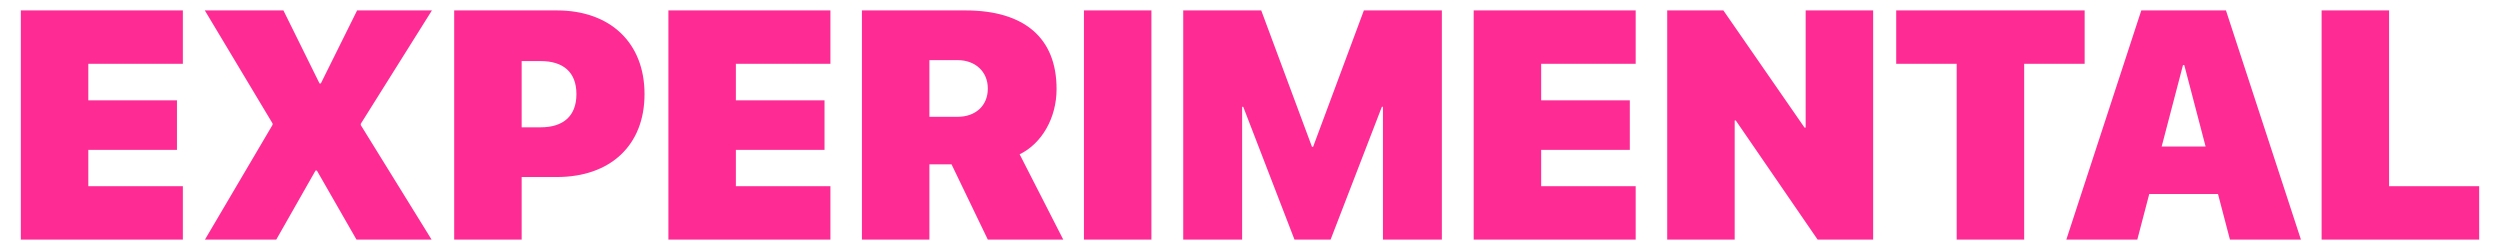 <?xml version="1.0" encoding="UTF-8"?>
<svg width="120px" height="12px" viewBox="0 0 120 12" version="1.1" xmlns="http://www.w3.org/2000/svg" xmlns:xlink="http://www.w3.org/1999/xlink">
    <path fill="rgba(255, 0, 128, 0.83)" d="M111.437,11.5 L119,11.5 L119,8.939 L114.676,8.939 L114.676,0.5 L111.437,0.5 L111.437,11.5 Z M106.846,0.5 L110.444,11.5 L107.037,11.5 L106.464,9.312 L103.164,9.312 L102.591,11.5 L99.184,11.5 L102.782,0.5 L106.846,0.5 Z M100.063,0.5 L100.063,3.061 L97.16,3.061 L97.16,11.5 L93.921,11.5 L93.921,3.061 L91.018,3.061 L91.018,0.5 L100.063,0.5 Z M104.845,3.122 L104.784,3.122 L103.76,7.033 L105.869,7.033 L104.845,3.122 Z M80.026,11.5 L83.265,11.5 L83.265,5.783 L83.318,5.783 L87.245,11.5 L89.911,11.5 L89.911,0.5 L86.672,0.5 L86.672,6.126 L86.618,6.126 L82.722,0.5 L80.026,0.5 L80.026,11.5 Z M70.737,11.5 L78.513,11.5 L78.513,8.939 L73.976,8.939 L73.976,7.193 L78.231,7.193 L78.231,4.815 L73.976,4.815 L73.976,3.061 L78.513,3.061 L78.513,0.5 L70.737,0.5 L70.737,11.5 Z M56.795,11.5 L59.622,11.5 L59.622,5.127 L59.675,5.127 L62.135,11.5 L63.869,11.5 L66.329,5.127 L66.382,5.127 L66.382,11.5 L69.209,11.5 L69.209,0.5 L65.466,0.5 L63.029,7.048 L62.975,7.048 L60.539,0.5 L56.795,0.5 L56.795,11.5 Z M52.029,11.5 L55.268,11.5 L55.268,0.5 L52.029,0.5 L52.029,11.5 Z M41.372,11.5 L44.611,11.5 L44.611,7.887 L45.673,7.887 L47.415,11.5 L51.036,11.5 L48.943,7.406 C50.012,6.888 50.715,5.653 50.715,4.281 L50.715,4.266 C50.715,1.826 49.172,0.5 46.338,0.5 L41.372,0.5 L41.372,11.5 Z M44.611,5.607 L44.611,2.886 L45.963,2.886 C46.819,2.886 47.415,3.442 47.415,4.243 L47.415,4.258 C47.415,5.066 46.834,5.607 45.963,5.607 L44.611,5.607 Z M32.083,11.5 L39.86,11.5 L39.86,8.939 L35.322,8.939 L35.322,7.193 L39.577,7.193 L39.577,4.815 L35.322,4.815 L35.322,3.061 L39.86,3.061 L39.86,0.5 L32.083,0.5 L32.083,11.5 Z M21.801,11.5 L25.04,11.5 L25.04,8.497 L26.728,8.497 C29.31,8.497 30.937,6.964 30.937,4.525 L30.937,4.51 C30.937,2.07 29.31,0.5 26.728,0.5 L21.801,0.5 L21.801,11.5 Z M25.957,2.932 C27.026,2.932 27.668,3.458 27.668,4.51 L27.668,4.525 C27.668,5.577 27.026,6.111 25.957,6.111 L25.04,6.111 L25.04,2.932 L25.957,2.932 Z M9.838,11.5 L13.261,11.5 L15.147,8.184 L15.209,8.184 L17.111,11.5 L20.716,11.5 L17.317,6.004 L17.317,5.943 L20.732,0.5 L17.141,0.5 L15.4,4.007 L15.338,4.007 L13.604,0.5 L9.831,0.5 L13.085,5.928 L13.085,5.989 L9.838,11.5 Z M1,11.5 L8.777,11.5 L8.777,8.939 L4.239,8.939 L4.239,7.193 L8.494,7.193 L8.494,4.815 L4.239,4.815 L4.239,3.061 L8.777,3.061 L8.777,0.5 L1,0.5 L1,11.5 Z"></path>
</svg>